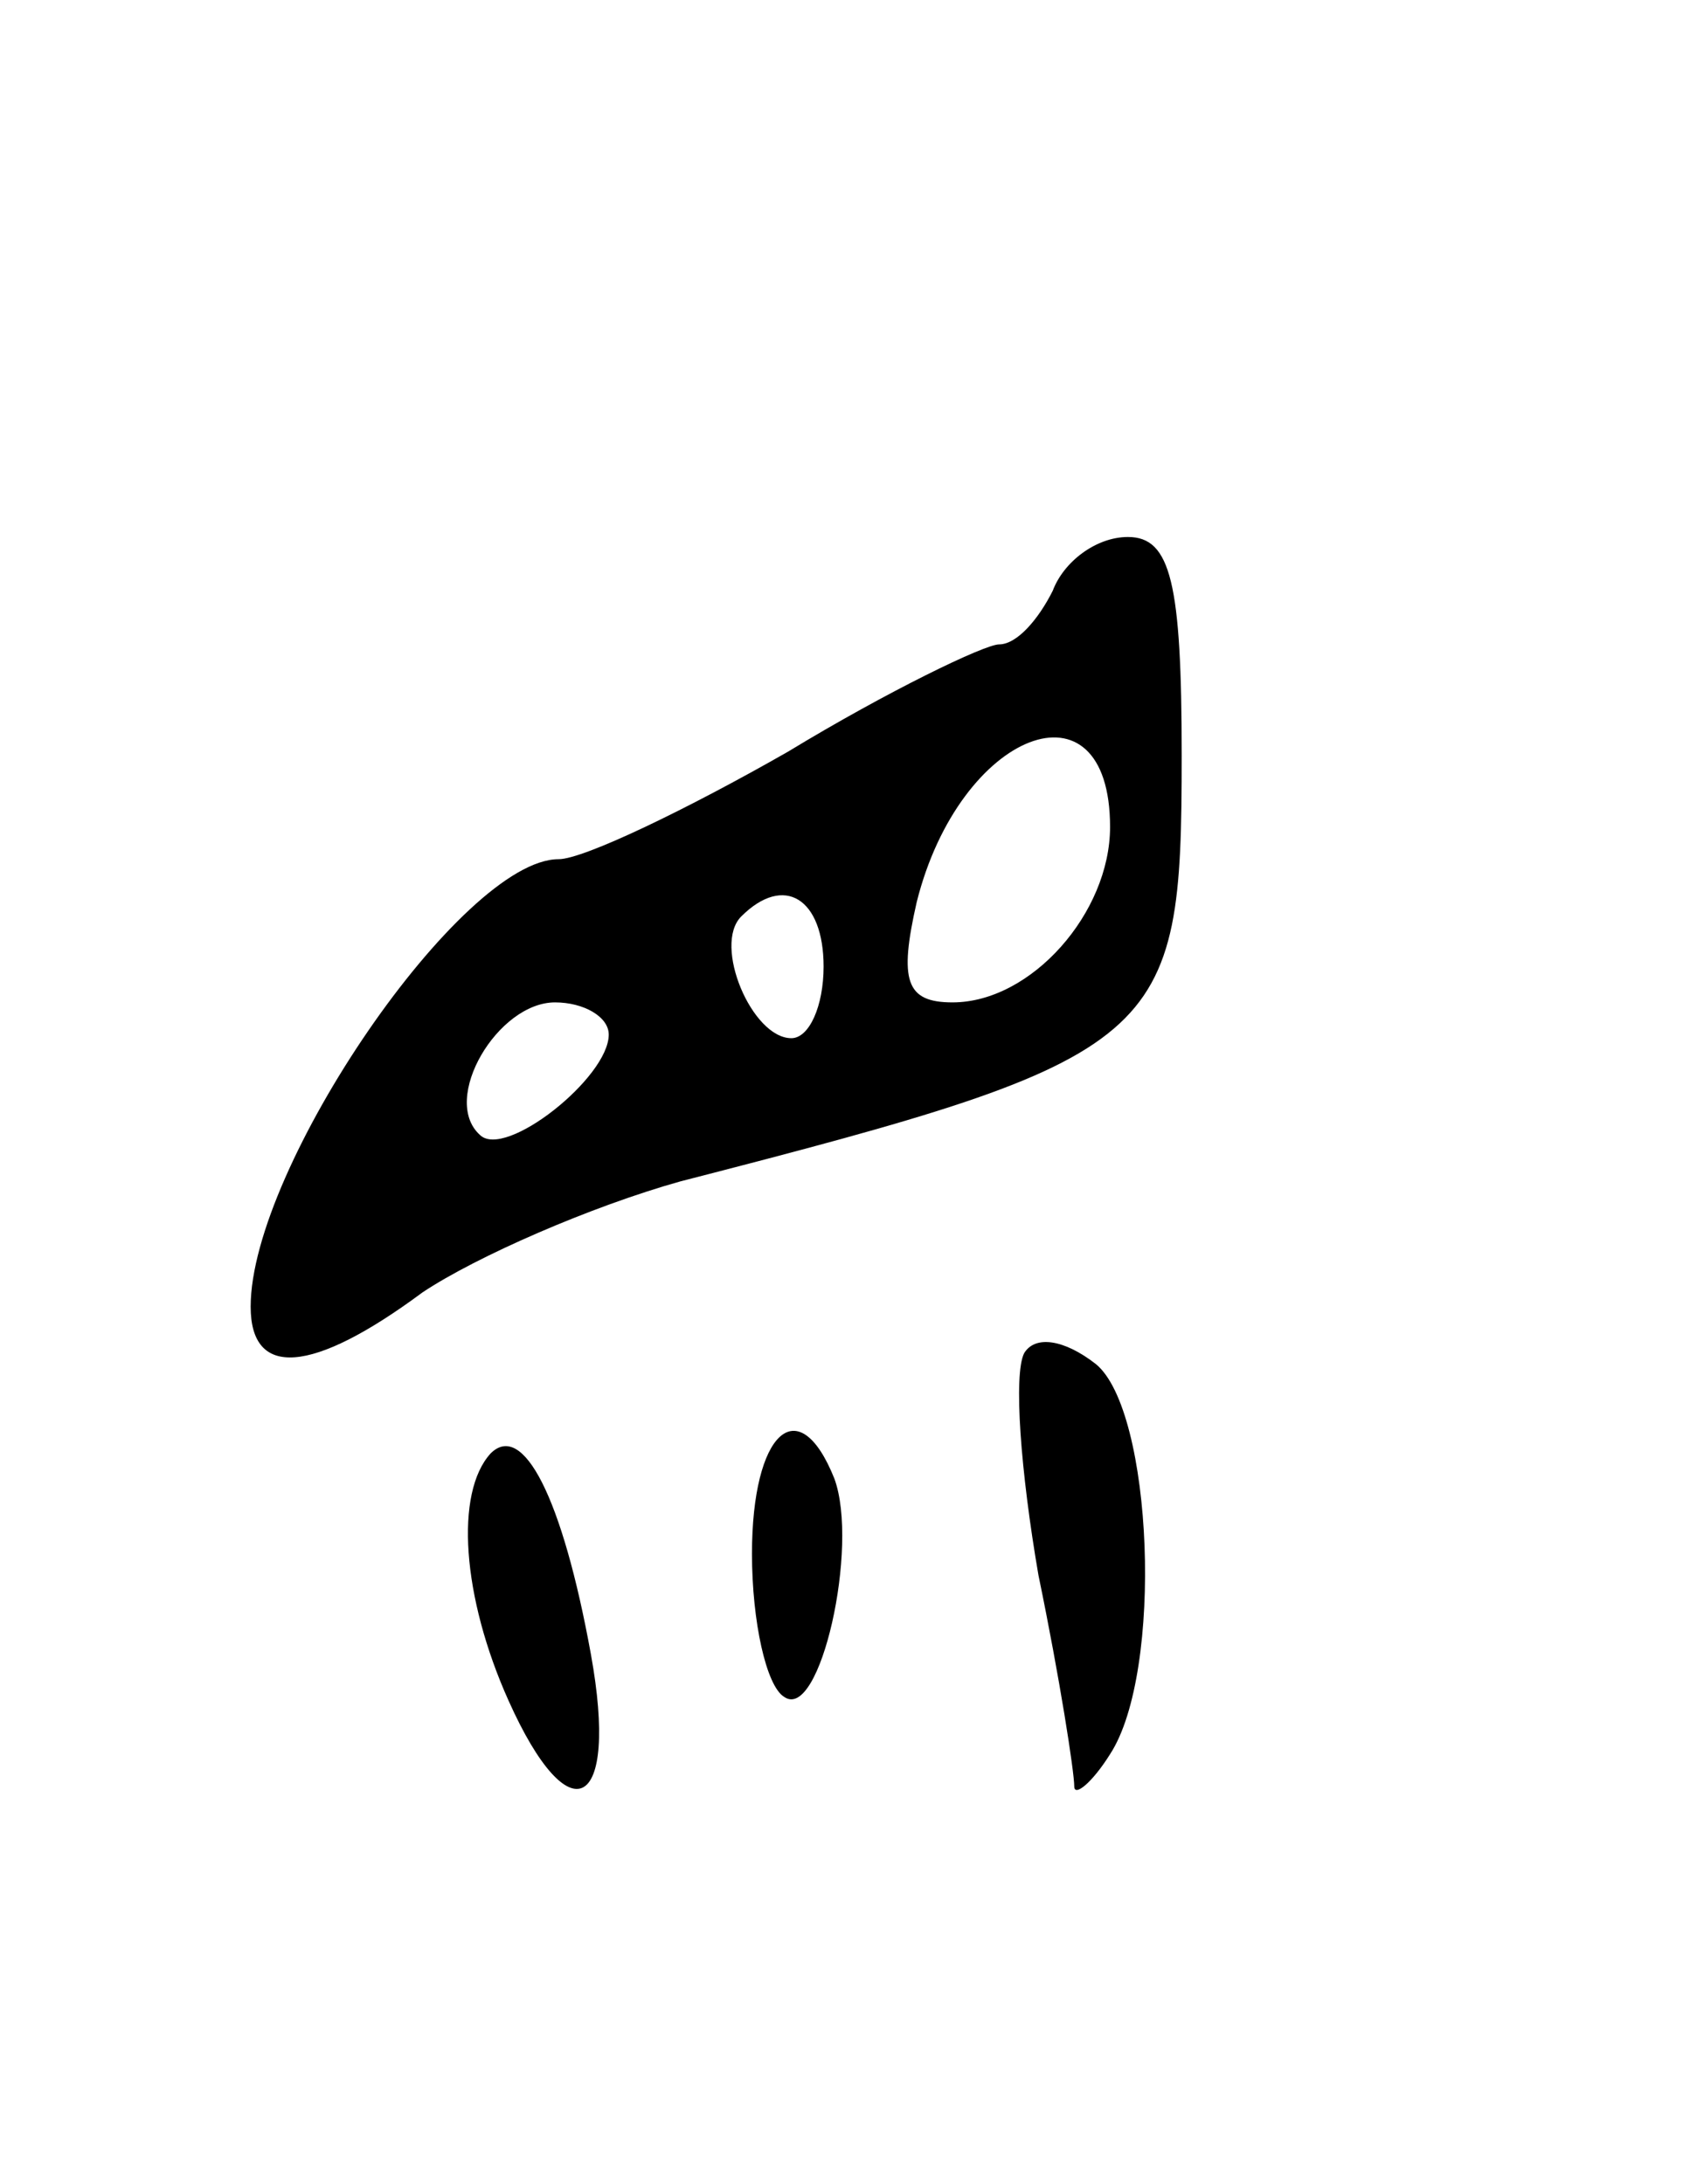 <svg version="1.0" xmlns="http://www.w3.org/2000/svg"
 width="47pt" height="61pt" viewBox="0 0 47 61"
 preserveAspectRatio="xMidYMid meet">
<g transform="translate(0,61) scale(0.1,-0.1)"
fill="#000000" stroke="none">
<path d="M294 445 c-4 -8 -10 -15 -15 -15 -4 0 -31 -13 -59 -30 -28 -16 -57
-30 -64 -30 -27 0 -86 -86 -86 -125 0 -20 17 -19 48 4 15 10 47 24 72 31 136
35 140 39 140 119 0 48 -3 61 -15 61 -9 0 -18 -7 -21 -15z m16 -66 c0 -24 -22
-49 -44 -49 -13 0 -15 6 -10 28 12 48 54 64 54 21z m-80 -39 c0 -11 -4 -20 -9
-20 -11 0 -22 26 -14 34 12 12 23 5 23 -14z m-60 -19 c0 -12 -29 -35 -36 -28
-11 10 5 37 21 37 8 0 15 -4 15 -9z"/>
<path d="M286 232 c-3 -6 -1 -33 4 -62 6 -29 10 -55 10 -59 0 -3 5 1 10 9 15
23 12 96 -4 109 -9 7 -17 8 -20 3z"/>
<path d="M137 204 c-10 -11 -8 -40 5 -69 17 -38 31 -31 23 13 -8 44 -19 65
-28 56z"/>
<path d="M210 176 c0 -19 4 -37 9 -40 10 -7 21 42 14 61 -10 25 -23 13 -23
-21z"/>
</g>
</svg>
